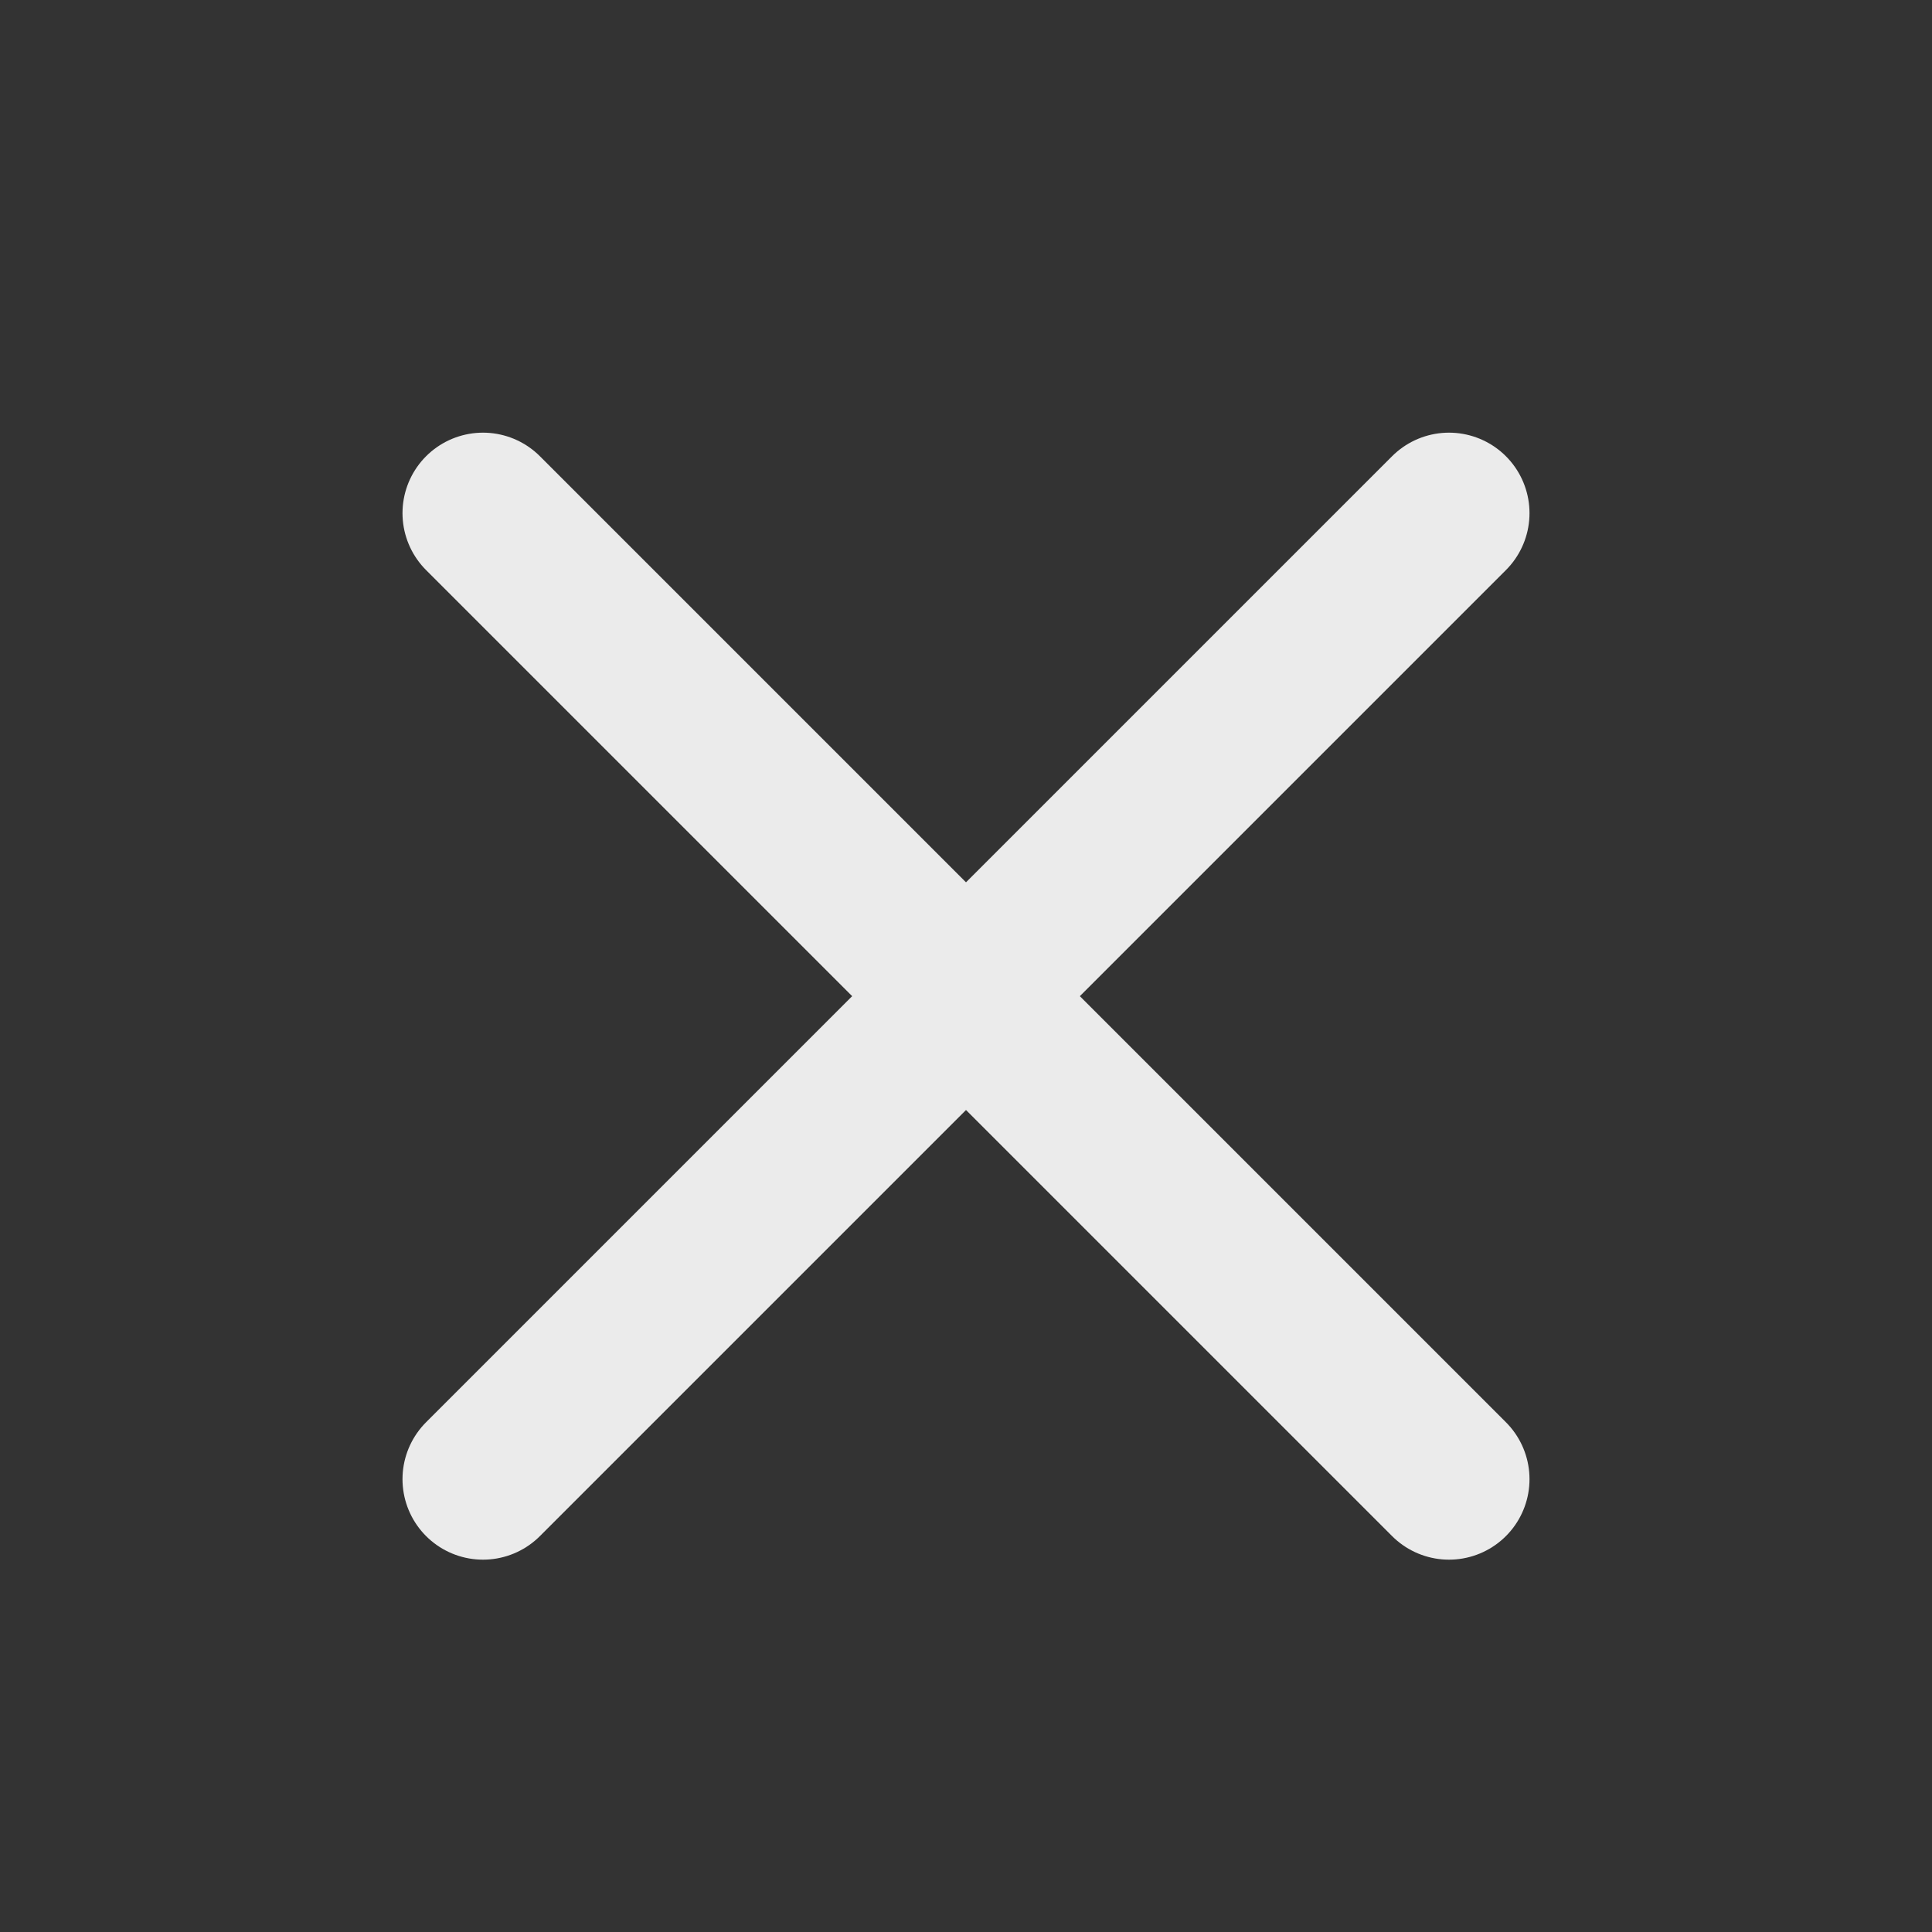 <svg width="36" height="36" viewBox="0 0 36 36" fill="none" xmlns="http://www.w3.org/2000/svg">
<rect x="0" y="0" width="36" height="36" fill="#333333" stroke="none"/>
<path d="M27 27.562L9 9.562" stroke="#EBEBEB" stroke-width="3" stroke-linecap="round"/>
<path d="M27 9.562L9 27.562" stroke="#EBEBEB" stroke-width="3" stroke-linecap="round"/>
</svg>
